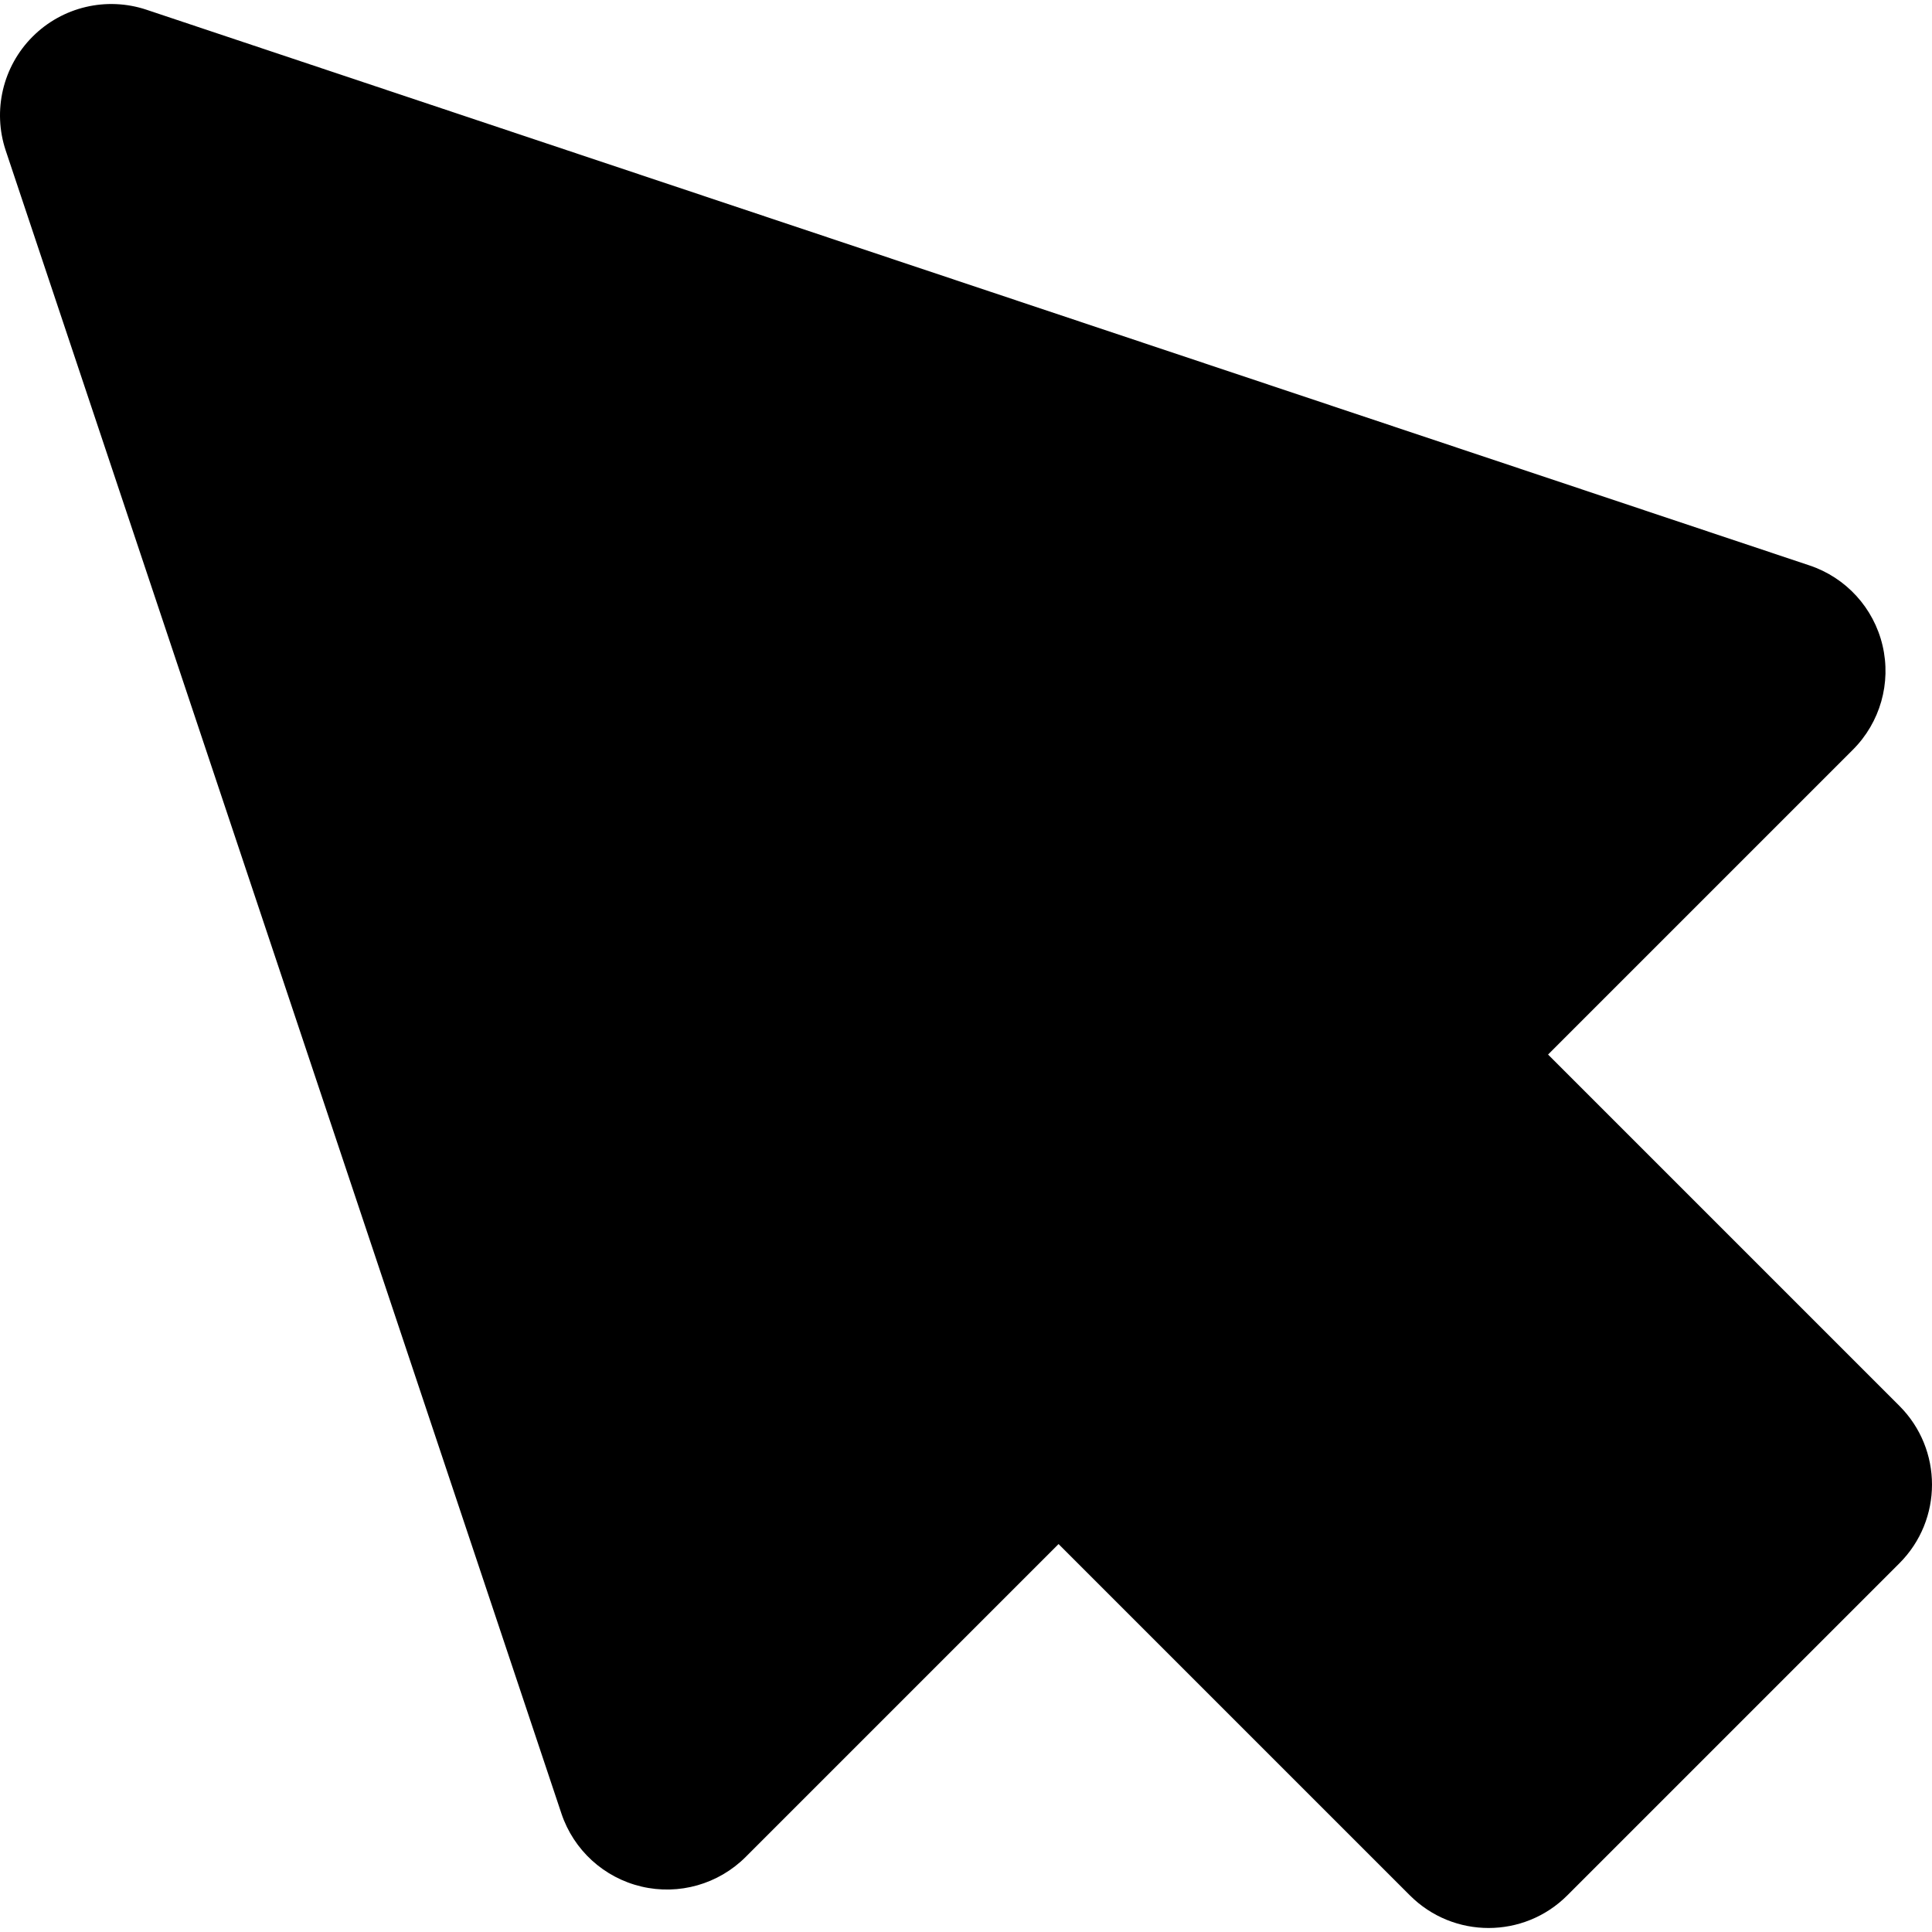 <?xml version="1.0" encoding="UTF-8" standalone="no"?>
<!-- Generator: Adobe Illustrator 17.1.0, SVG Export Plug-In . SVG Version: 6.00 Build 0)  -->

<svg
   version="1.1"
   id="Capa_1"
   x="0px"
   y="0px"
   viewBox="0 0 260.366 260.366"
   style="enable-background:new 0 0 260.366 260.366;"
   xml:space="preserve"
   sodipodi:docname="arrow-svgrepo-com.svg"
   inkscape:version="1.1 (c68e22c387, 2021-05-23)"
   xmlns:inkscape="http://www.inkscape.org/namespaces/inkscape"
   xmlns:sodipodi="http://sodipodi.sourceforge.net/DTD/sodipodi-0.dtd"
   xmlns="http://www.w3.org/2000/svg"
   xmlns:svg="http://www.w3.org/2000/svg"><defs
   id="defs37" /><sodipodi:namedview
   id="namedview35"
   pagecolor="#ffffff"
   bordercolor="#666666"
   borderopacity="1.0"
   inkscape:pageshadow="2"
   inkscape:pageopacity="0.0"
   inkscape:pagecheckerboard="0"
   showgrid="false"
   inkscape:zoom="3.2339092"
   inkscape:cx="130.183"
   inkscape:cy="130.33761"
   inkscape:window-width="1920"
   inkscape:window-height="1027"
   inkscape:window-x="-8"
   inkscape:window-y="-8"
   inkscape:window-maximized="1"
   inkscape:current-layer="Capa_1" />
<path
   d="M255.972,189.463l-47.347-47.348l41.082-41.082c3.675-3.675,5.186-8.989,3.993-14.047c-1.191-5.059-4.917-9.14-9.846-10.786  L19.754,1.316c-5.393-1.804-11.341-0.401-15.36,3.62c-4.021,4.021-5.422,9.968-3.62,15.36l74.885,224.101  c1.646,4.929,5.728,8.654,10.786,9.846c5.053,1.193,10.371-0.317,14.047-3.993l42.165-42.165l47.348,47.347  c2.929,2.929,6.768,4.394,10.606,4.394s7.678-1.465,10.606-4.394l44.755-44.755C261.83,204.819,261.83,195.321,255.972,189.463z   M200.611,223.612l-47.348-47.347c-2.929-2.929-6.768-4.394-10.606-4.394s-7.678,1.465-10.606,4.394l-35.624,35.624L38.752,39.294  l172.595,57.674l-34.541,34.541c-5.858,5.857-5.858,15.355,0,21.213l47.347,47.348L200.611,223.612z"
   id="path2"
   style="fill:#000000;fill-opacity:1" />
<g
   id="g4">
</g>
<g
   id="g6">
</g>
<g
   id="g8">
</g>
<g
   id="g10">
</g>
<g
   id="g12">
</g>
<g
   id="g14">
</g>
<g
   id="g16">
</g>
<g
   id="g18">
</g>
<g
   id="g20">
</g>
<g
   id="g22">
</g>
<g
   id="g24">
</g>
<g
   id="g26">
</g>
<g
   id="g28">
</g>
<g
   id="g30">
</g>
<g
   id="g32">
</g>
<path
   style="fill:#000000;fill-opacity:1;stroke-width:38.318;stroke-linecap:round;stroke:#000000;stroke-opacity:1;stroke-miterlimit:4;stroke-dasharray:none"
   d="m 176.257,198.863 c -23.688,-23.647 -24.499,-24.42 -26.75,-25.492 -4.552,-2.167 -9.114,-2.171 -13.603,-0.01 -2.22,1.069 -3.109,1.904 -20.873,19.623 L 96.478,211.491 67.898,125.922 C 52.18,78.86 39.258,40.179 39.184,39.965 39.078,39.659 210.191,96.552 210.72,96.999 c 0.076,0.064 -7.872,8.149 -17.664,17.965 -11.295,11.324 -18.112,18.389 -18.651,19.328 -2.622,4.573 -2.714,10.259 -0.248,15.218 0.597,1.201 6.239,7.024 25.242,26.054 l 24.473,24.508 -11.593,11.589 -11.593,11.589 z"
   id="path1252" /></svg>
